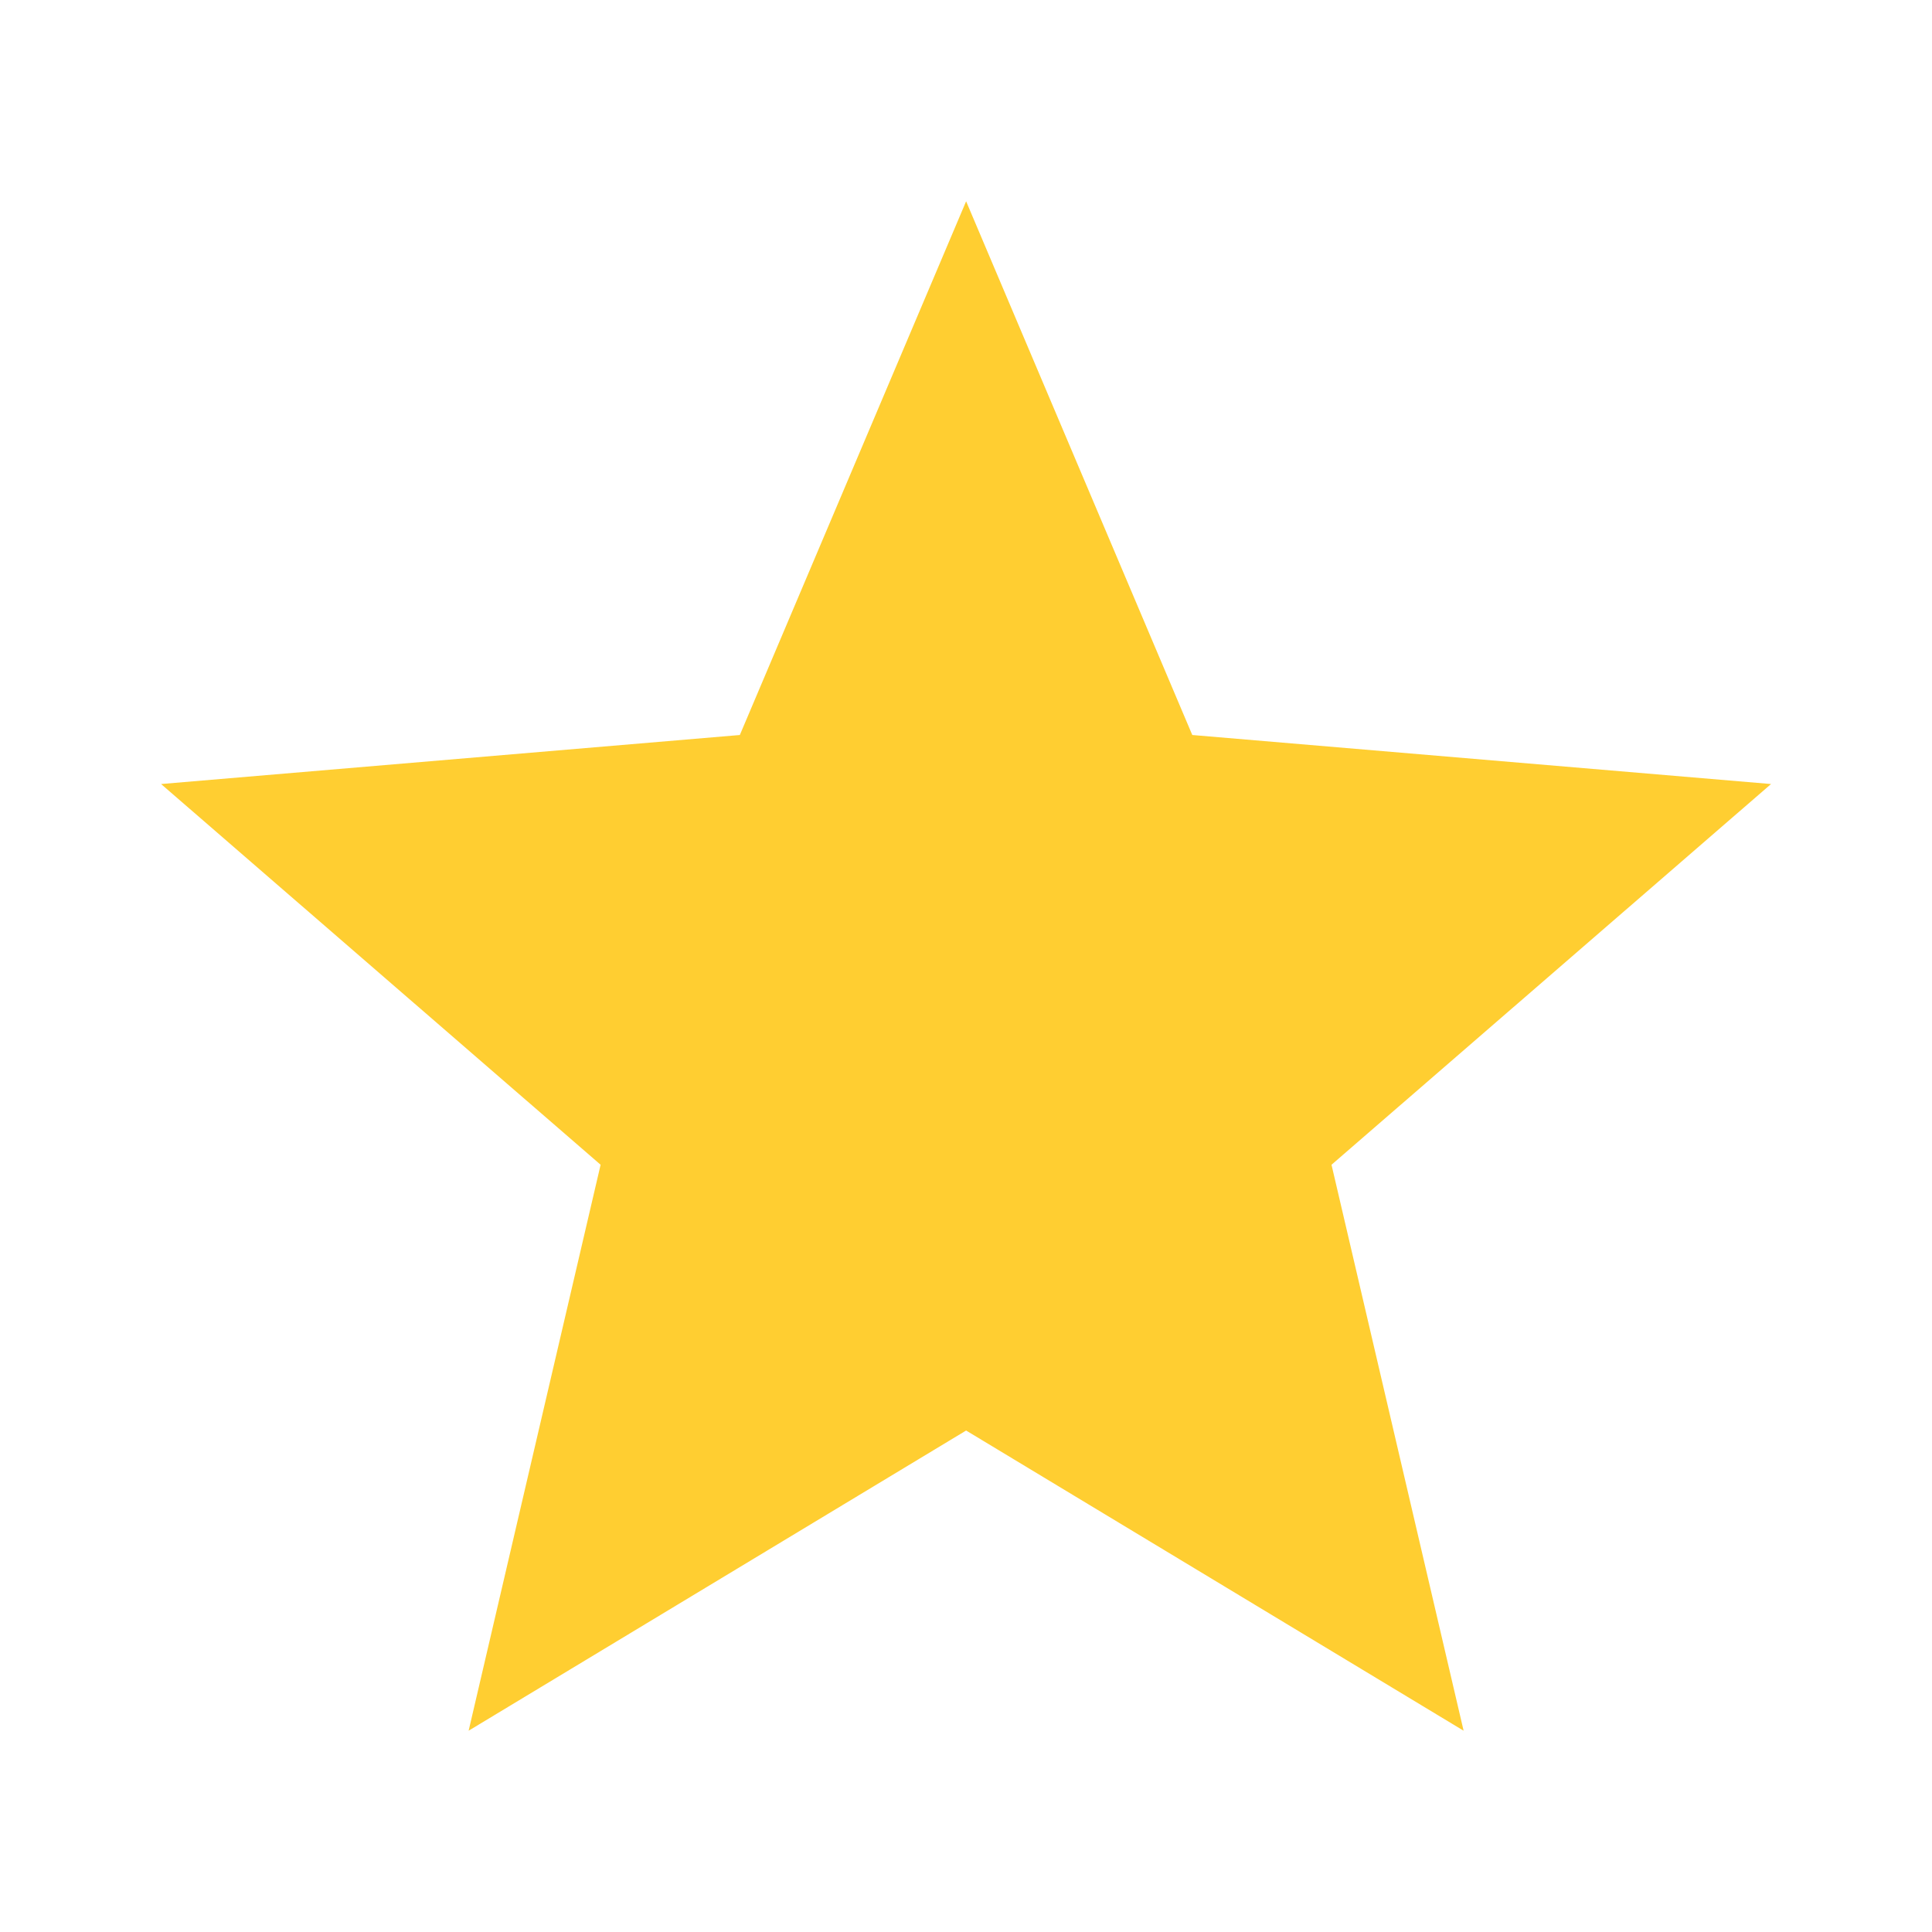<svg width="16" height="16" viewBox="0 0 16 16" fill="none" xmlns="http://www.w3.org/2000/svg">
    <path d="M8.001 11.847L12.121 14.333L11.027 9.646L14.667 6.493L9.874 6.087L8.001 1.667L6.127 6.087L1.334 6.493L4.974 9.646L3.881 14.333L8.001 11.847Z"
          fill="#FFCE31"/>
</svg>
